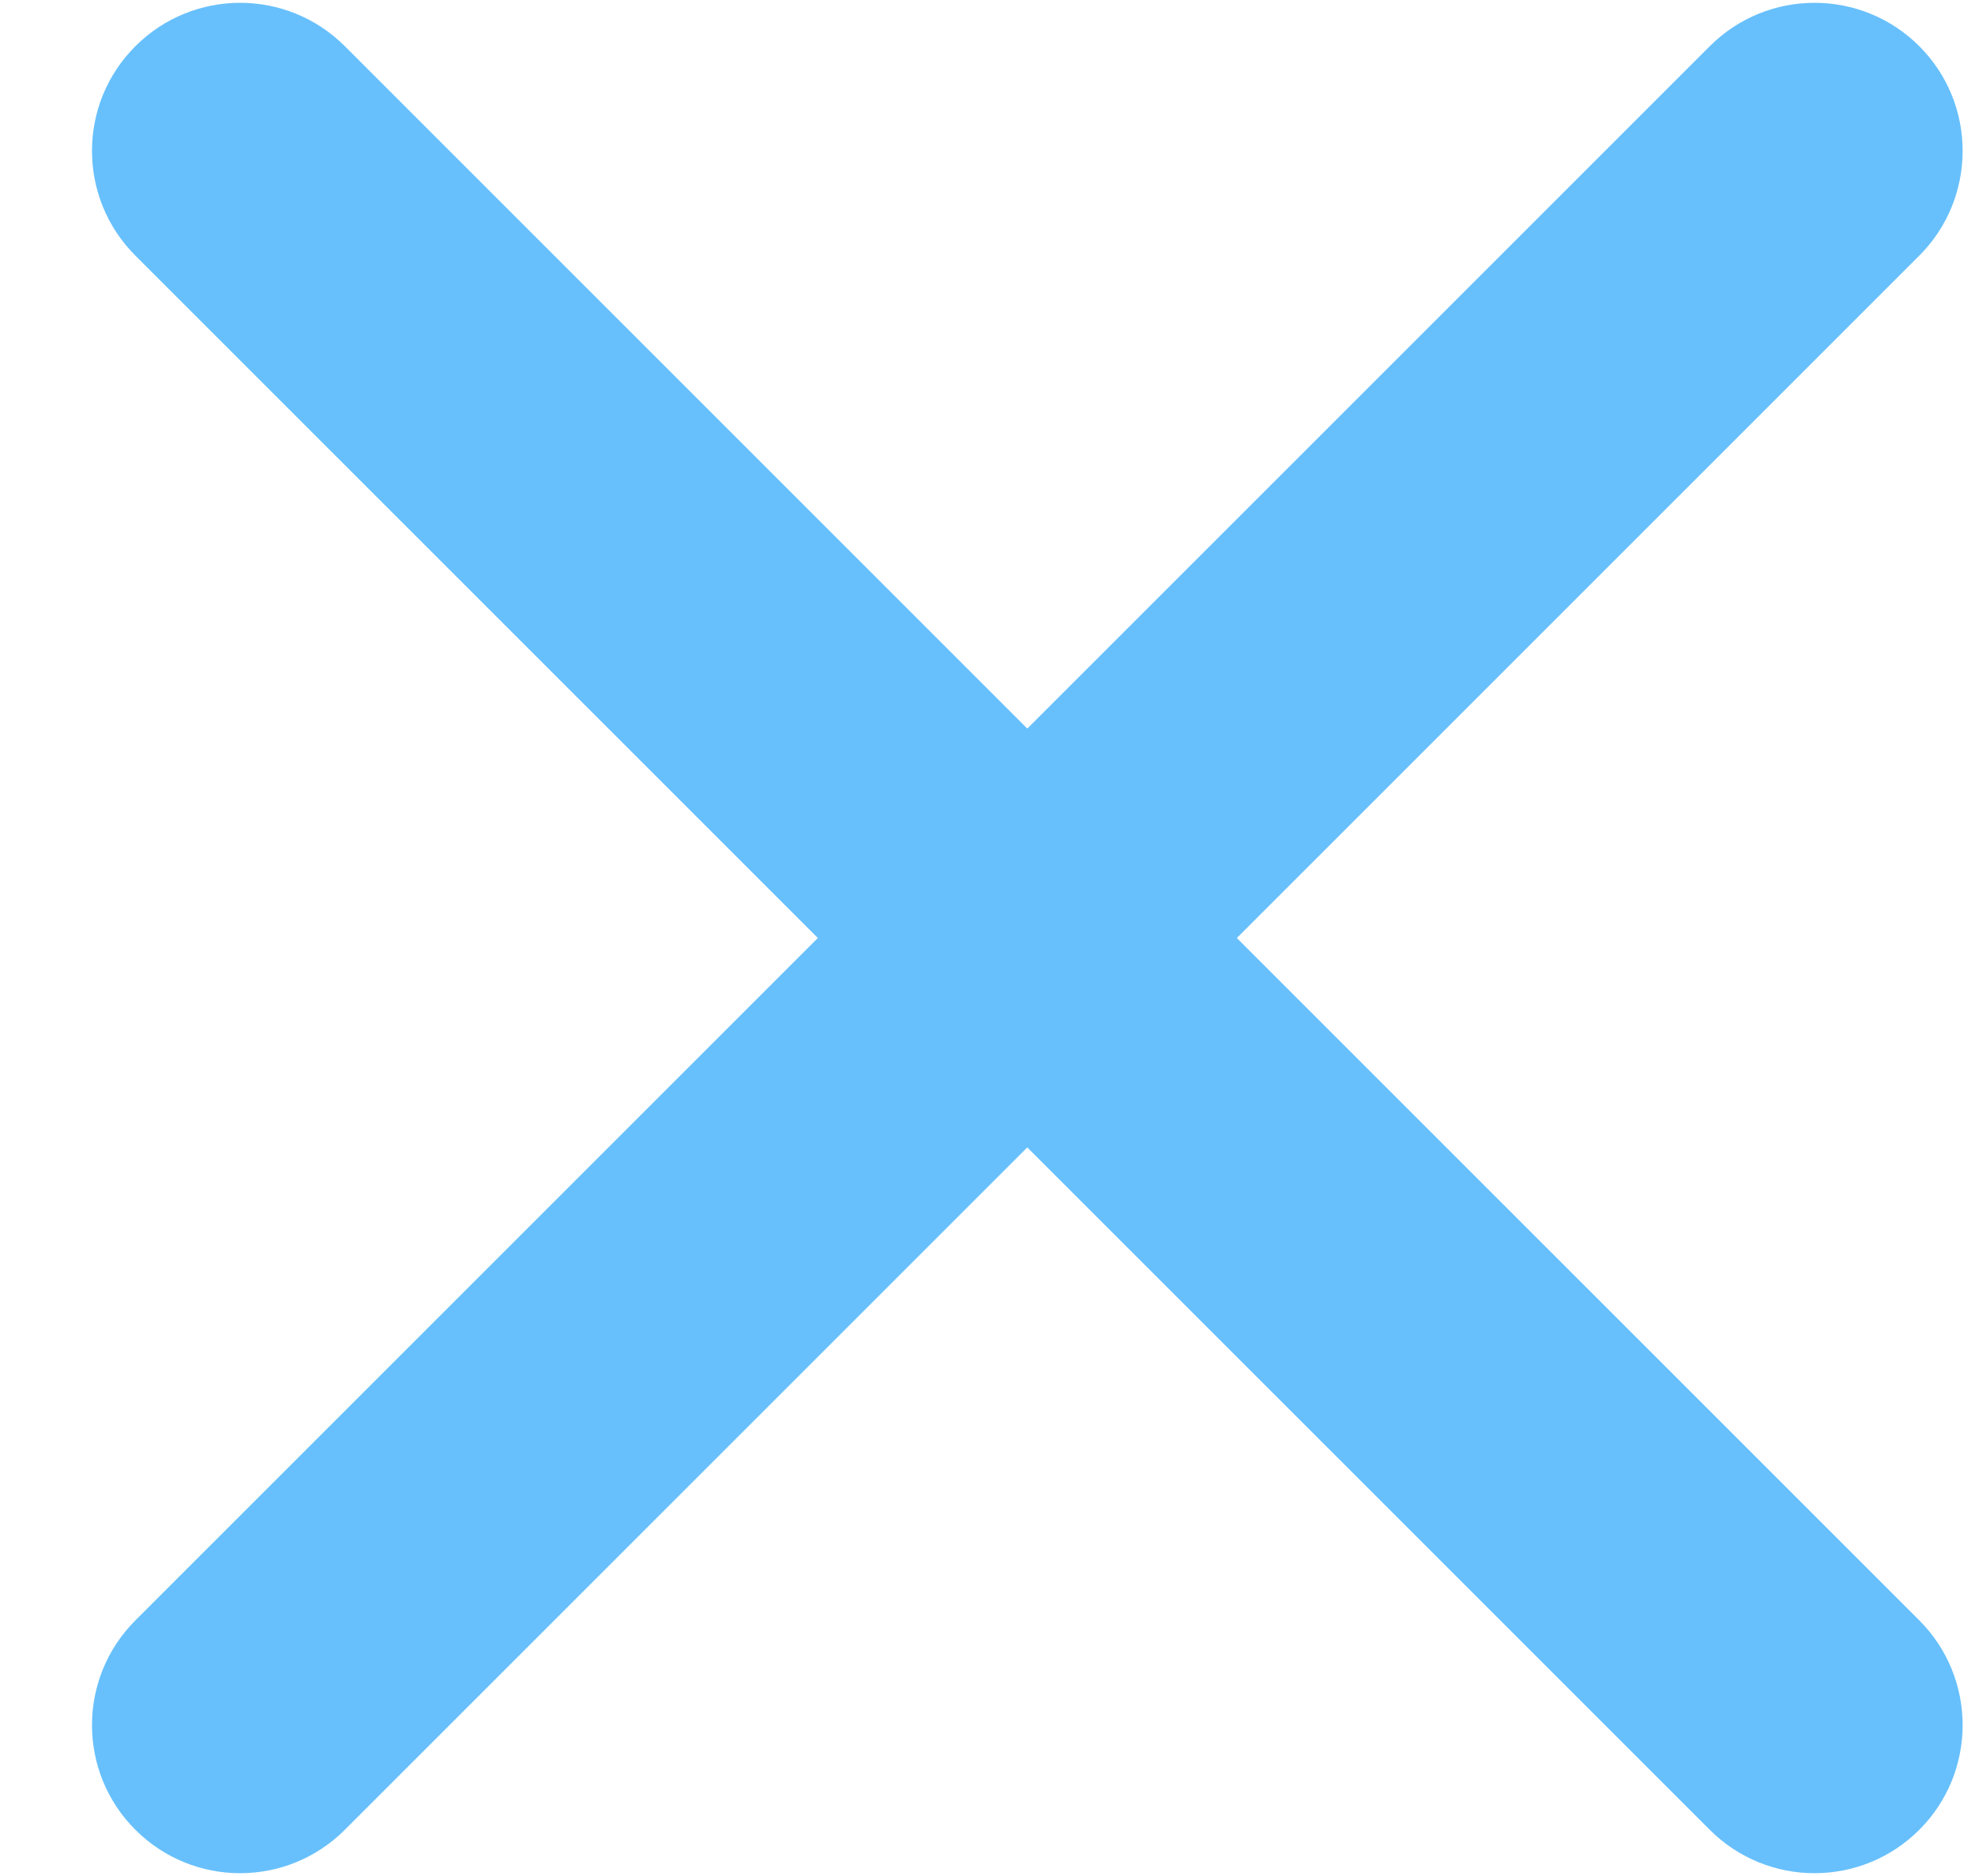 <?xml version="1.0" encoding="UTF-8"?>
<svg width="20px" height="19px" viewBox="0 0 20 19" version="1.1" xmlns="http://www.w3.org/2000/svg" xmlns:xlink="http://www.w3.org/1999/xlink">
    <!-- Generator: sketchtool 49.3 (51167) - http://www.bohemiancoding.com/sketch -->
    <title>DF6C8DB8-B6F0-4E68-9BAF-FEE3CBF9756D</title>
    <desc>Created with sketchtool.</desc>
    <defs></defs>
    <g id="Page-1" stroke="none" stroke-width="1" fill="none" fill-rule="evenodd">
        <g id="5.-TIMELINE-:clic-film-+-article" transform="translate(-1276, -141)" fill="#67C0FC">
            <g id="bulle-suite-film-copy" transform="translate(766, 130)">
                <g id="icon_close-bleu" transform="translate(511, 11)">
                    <path d="M9.403,7.379 L16.314,0.468 C16.9,-0.118 17.85,-0.118 18.436,0.468 C19.021,1.053 19.021,2.003 18.436,2.589 L11.525,9.5 L18.436,16.411 C19.021,16.997 19.021,17.947 18.436,18.532 C17.85,19.118 16.9,19.118 16.314,18.532 L9.403,11.621 L2.492,18.532 C1.906,19.118 0.957,19.118 0.371,18.532 C-0.215,17.947 -0.215,16.997 0.371,16.411 L7.282,9.5 L0.371,2.589 C-0.215,2.003 -0.215,1.053 0.371,0.468 C0.957,-0.118 1.906,-0.118 2.492,0.468 L9.403,7.379 Z"></path>
                </g>
            </g>
        </g>
    </g>
</svg>